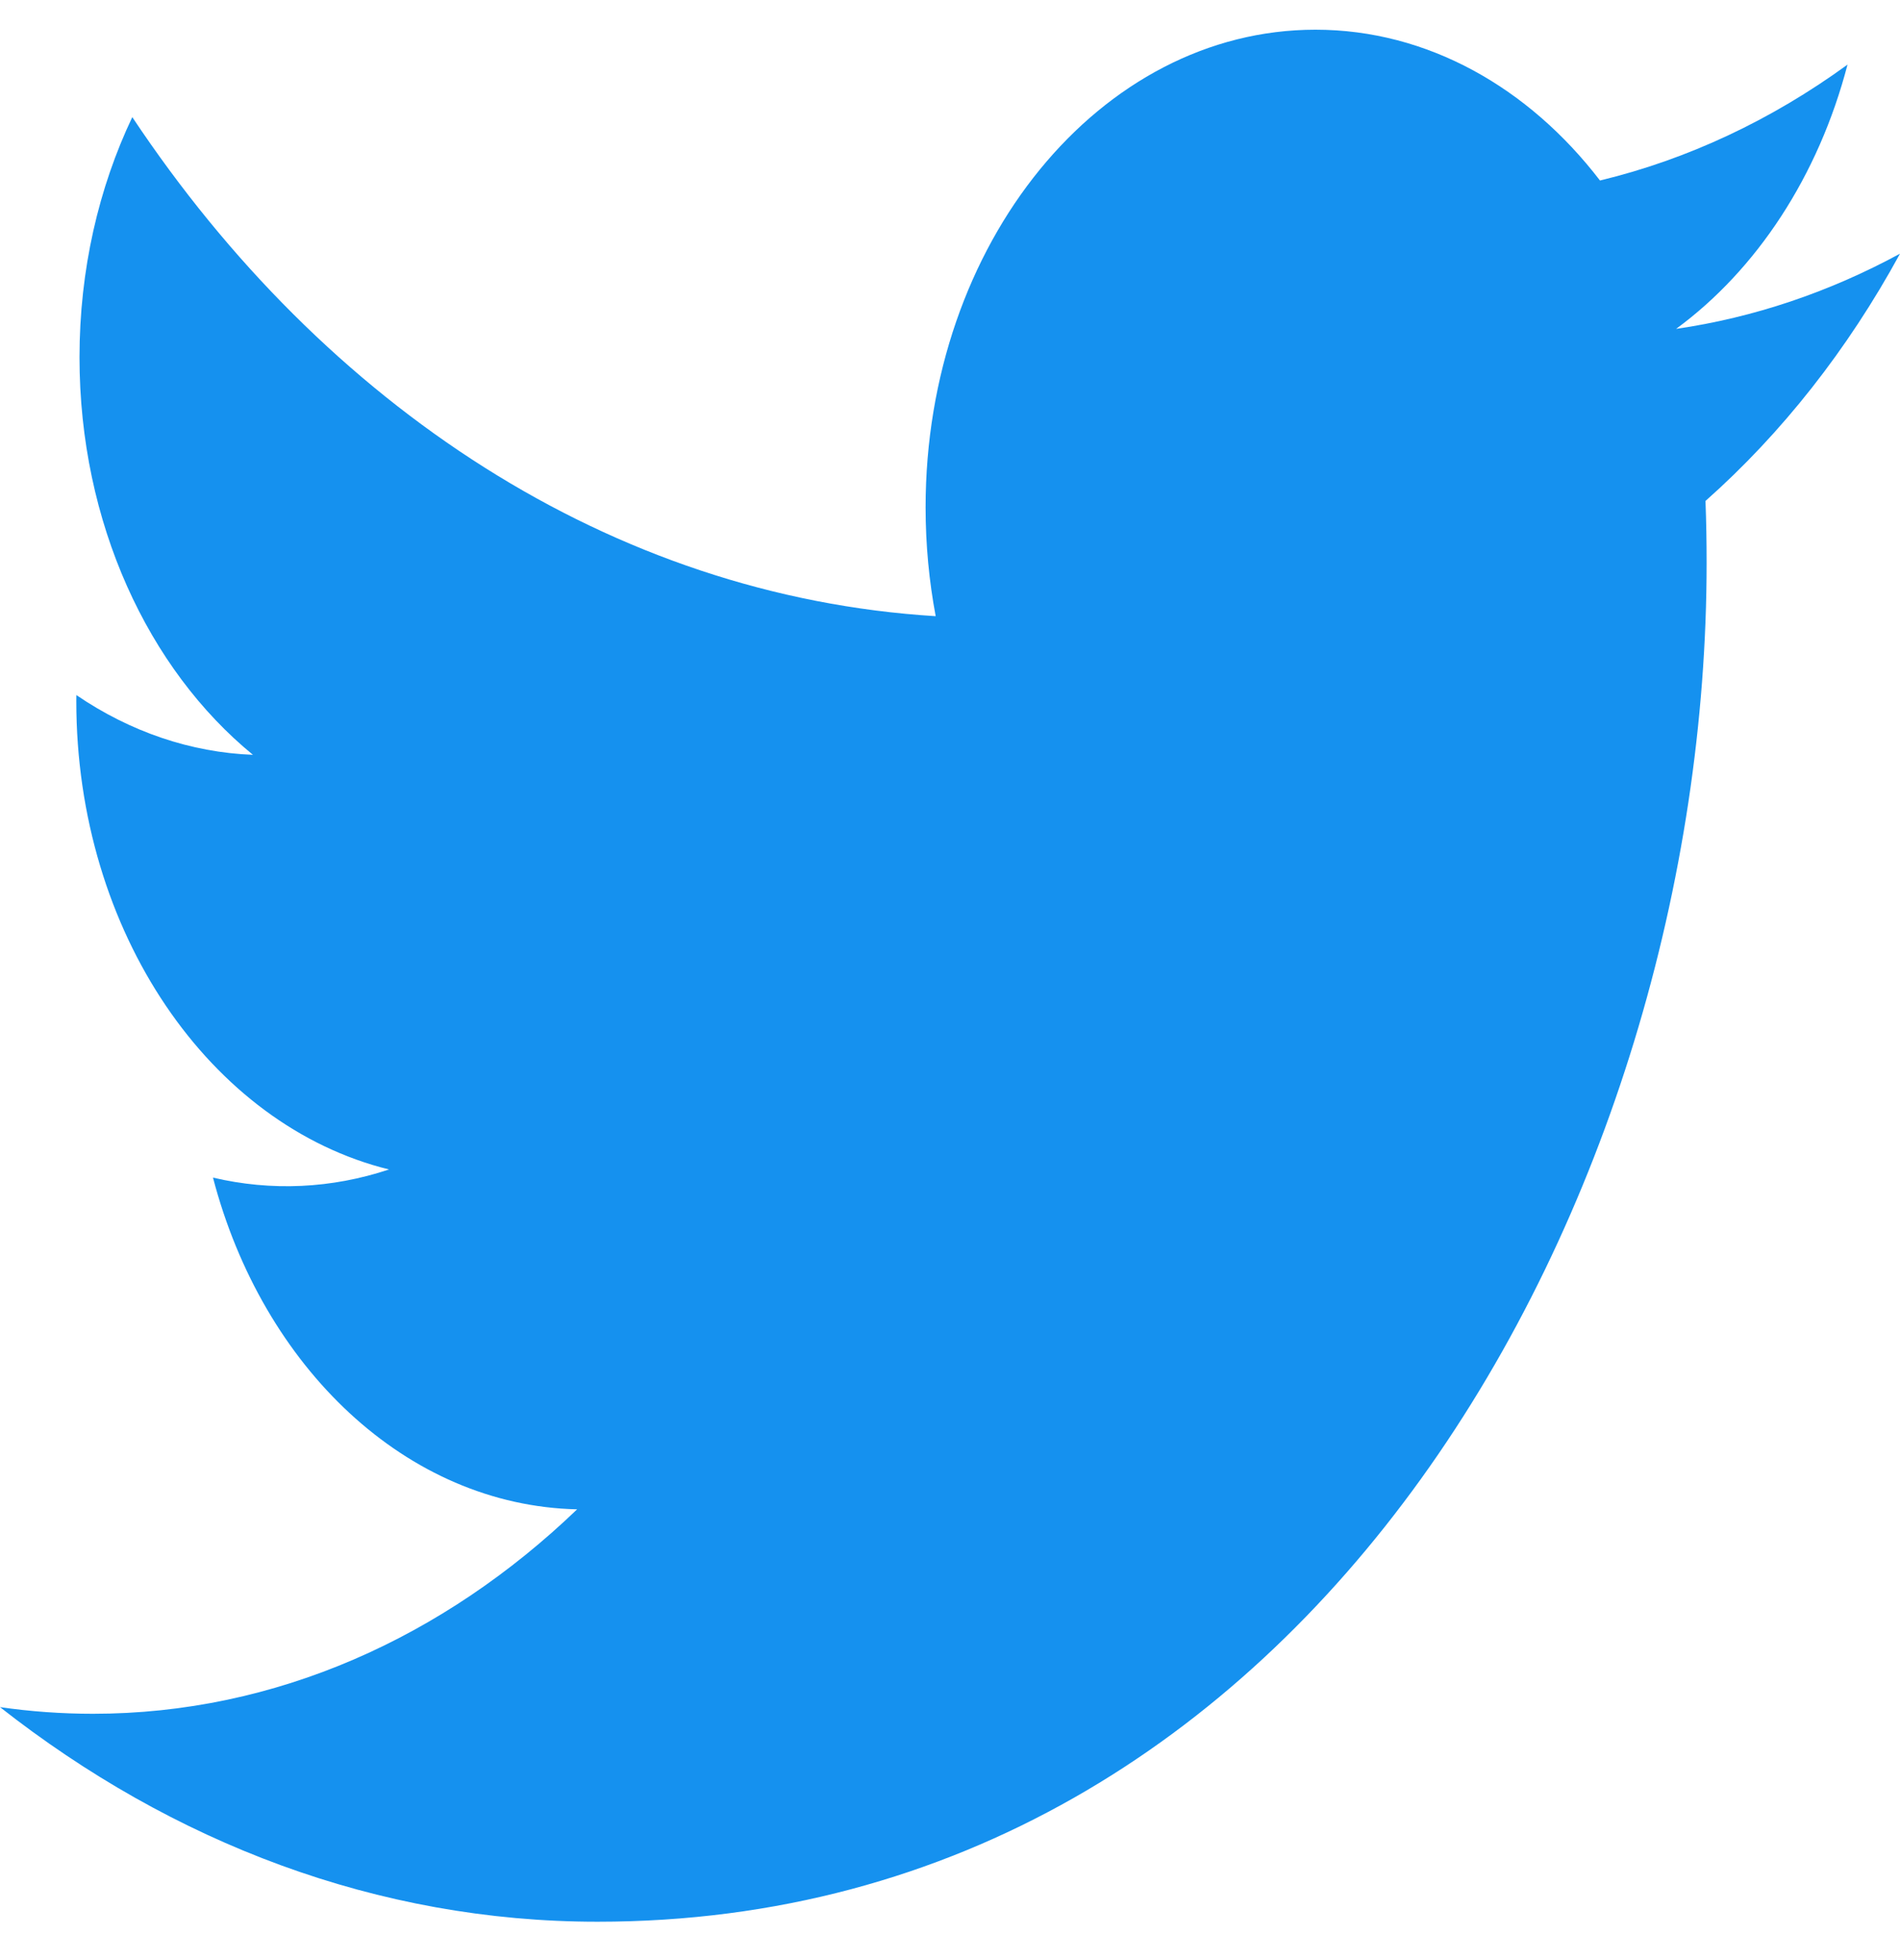 <svg width="32" height="33" viewBox="0 0 32 33" fill="none" xmlns="http://www.w3.org/2000/svg">
<path d="M32 4.271C30.802 4.921 29.531 5.348 28.229 5.537C29.585 4.542 30.626 2.966 31.116 1.088C29.827 2.025 28.417 2.685 26.947 3.039C25.749 1.477 24.043 0.5 22.155 0.5C18.529 0.5 15.589 4.101 15.589 8.541C15.589 9.172 15.648 9.785 15.759 10.374C10.303 10.039 5.466 6.837 2.228 1.972C1.663 3.16 1.339 4.541 1.339 6.015C1.339 8.805 2.498 11.266 4.26 12.708C3.217 12.668 2.197 12.323 1.286 11.702C1.285 11.736 1.285 11.77 1.285 11.803C1.285 15.7 3.548 18.95 6.552 19.689C5.585 20.011 4.571 20.058 3.587 19.826C4.422 23.021 6.847 25.346 9.72 25.411C7.473 27.568 4.642 28.853 1.566 28.853C1.036 28.853 0.514 28.815 0 28.741C2.905 31.023 6.356 32.354 10.064 32.354C22.14 32.354 28.743 20.1 28.743 9.474C28.743 9.125 28.737 8.778 28.724 8.434C30.009 7.295 31.119 5.886 32 4.271Z" fill="#1591EF"/>
</svg>
